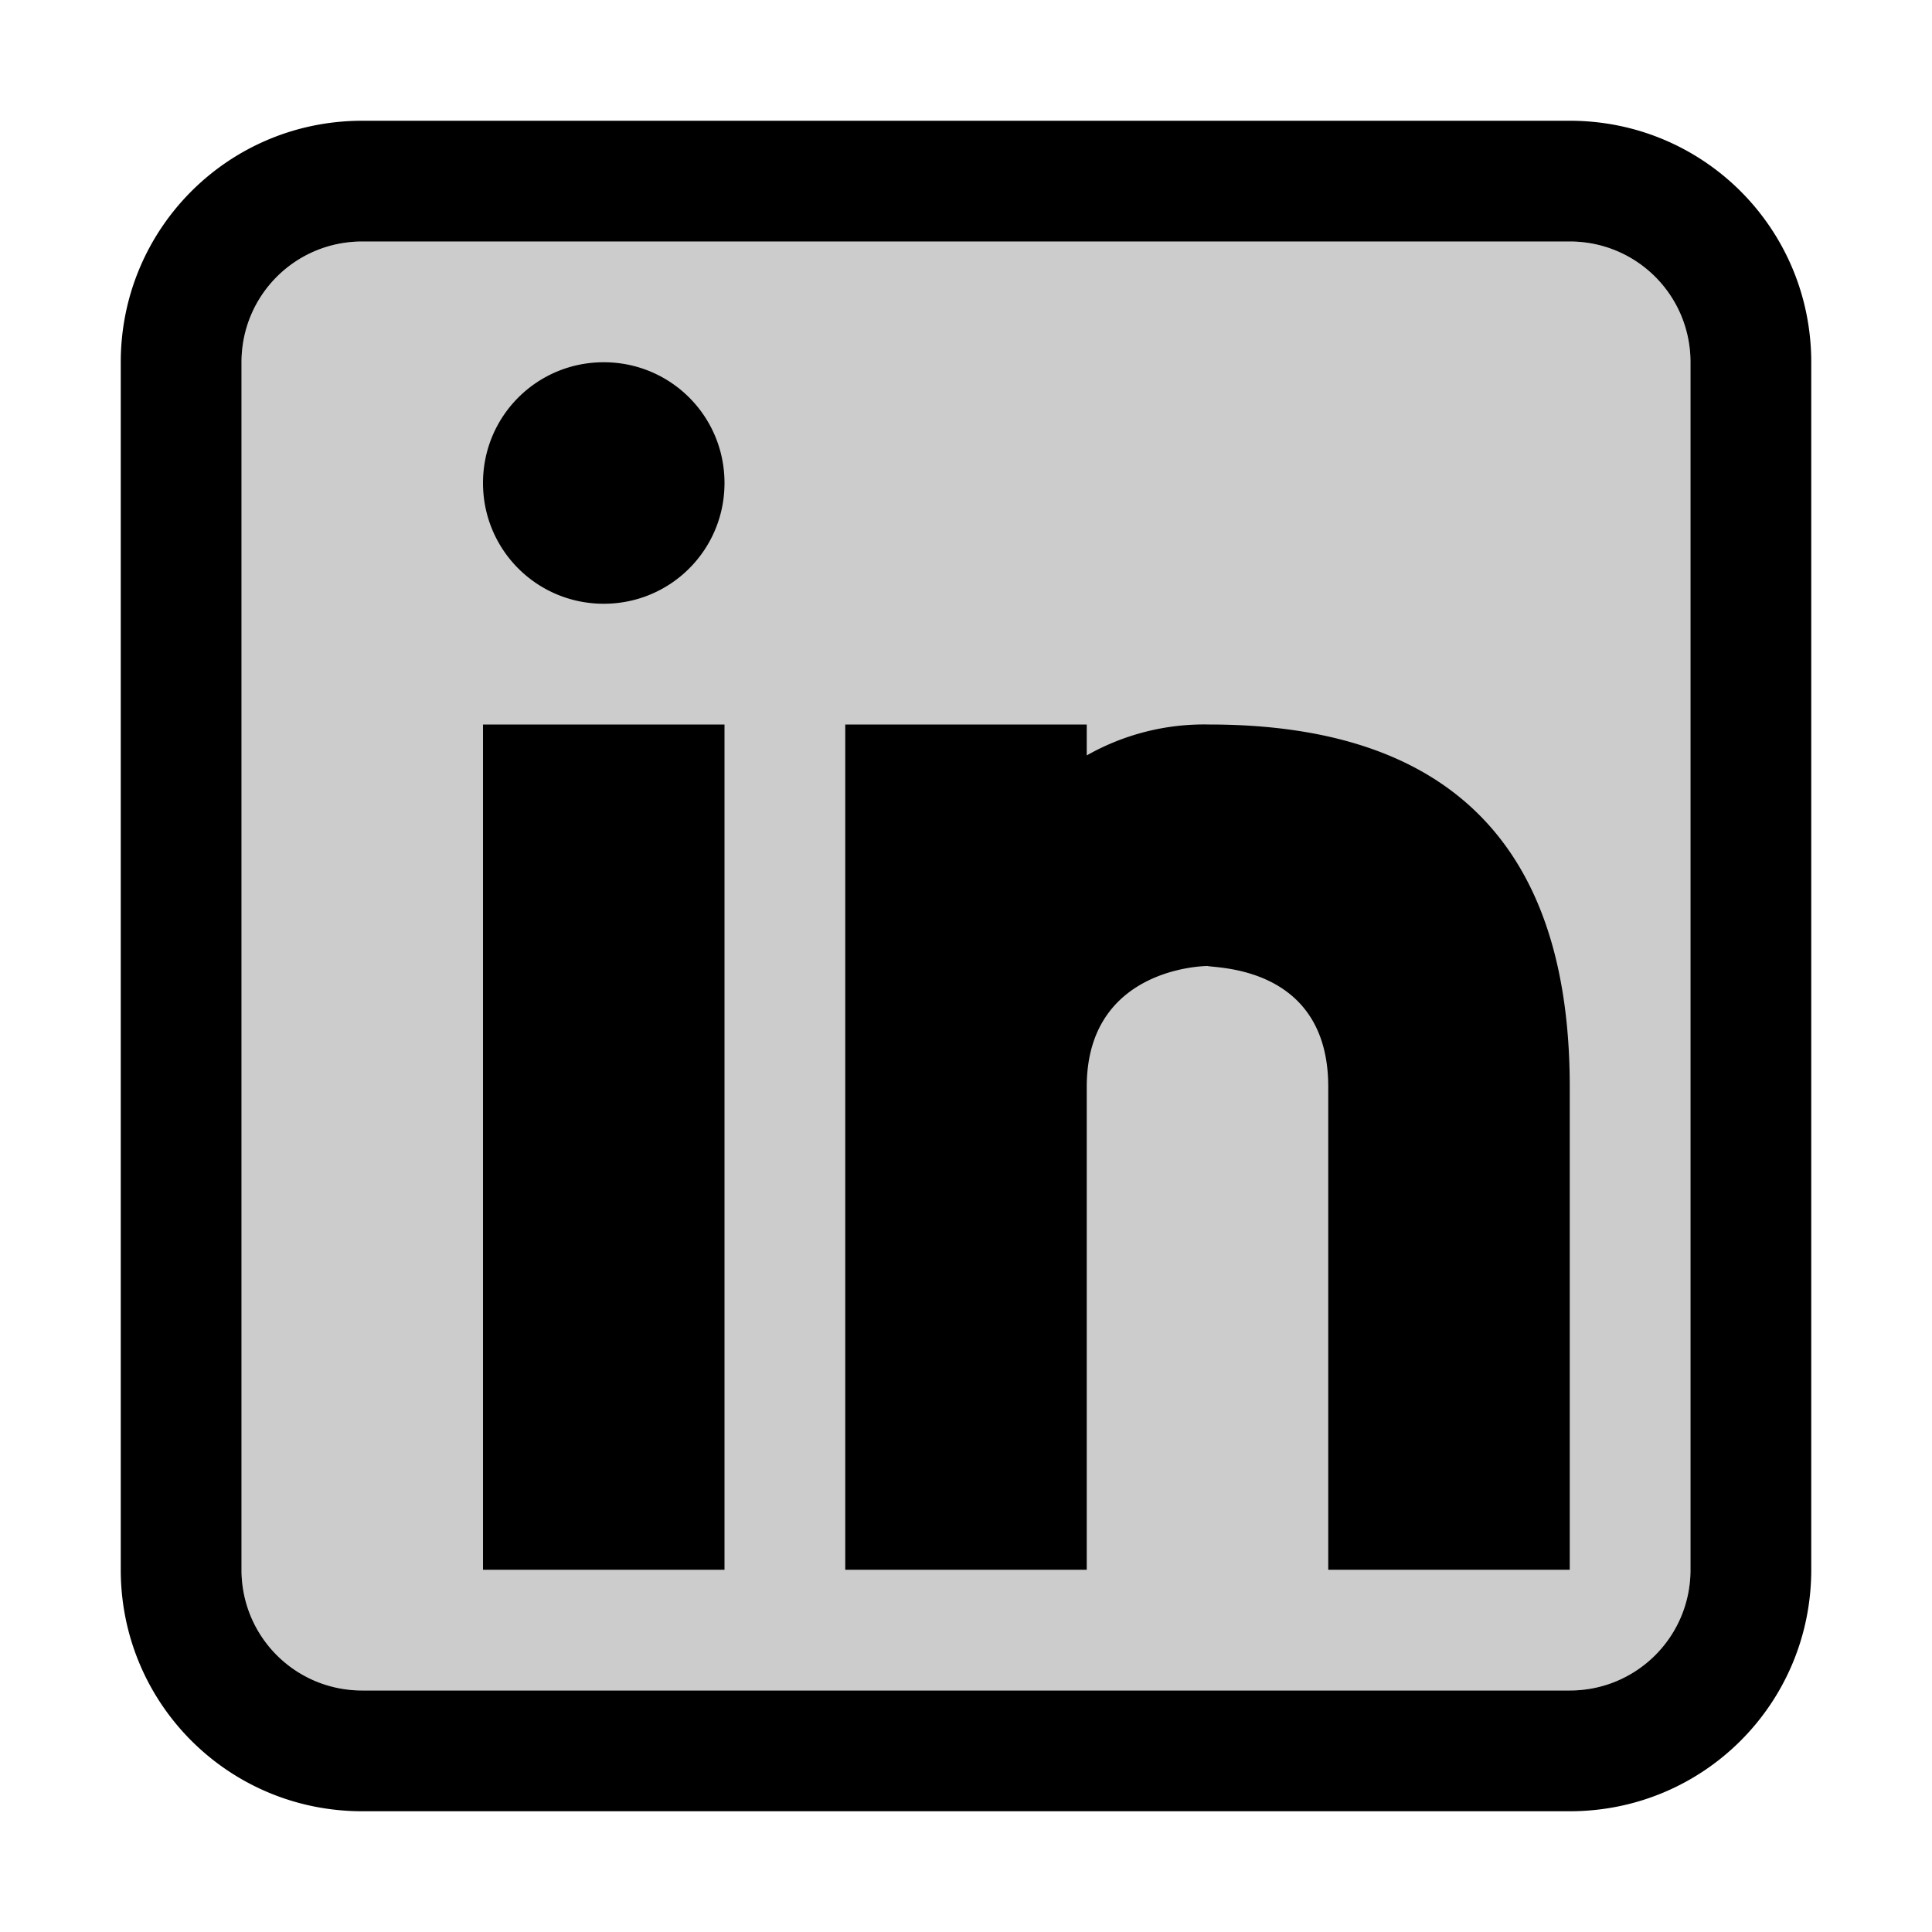 <svg xmlns="http://www.w3.org/2000/svg" viewBox="0 0 16 16">
    <path d="M3 2h10c.554 0 1 .446 1 1v10c0 .554-.446 1-1 1H3c-.554 0-1-.446-1-1V3c0-.554.446-1 1-1z" opacity=".2"/>
    <path d="M3 1c-1.108 0-2 .892-2 2v10c0 1.108.892 2 2 2h10c1.108 0 2-.892 2-2V3c0-1.108-.892-2-2-2H3zm0 1h10c.554 0 1 .446 1 1v10c0 .554-.446 1-1 1H3c-.554 0-1-.446-1-1V3c0-.554.446-1 1-1zm2 1c-.554 0-1 .446-1 1s.446 1 1 1 1-.446 1-1-.446-1-1-1zM4 6v7h2V6H4zm3 0v7h2V9c0-1 1-1 1-1 .07.019 1 0 1 1v4h2V9c0-2-1-3-2.986-3A1.97 1.97 0 0 0 9 6.256V6H7z"/>
</svg>
